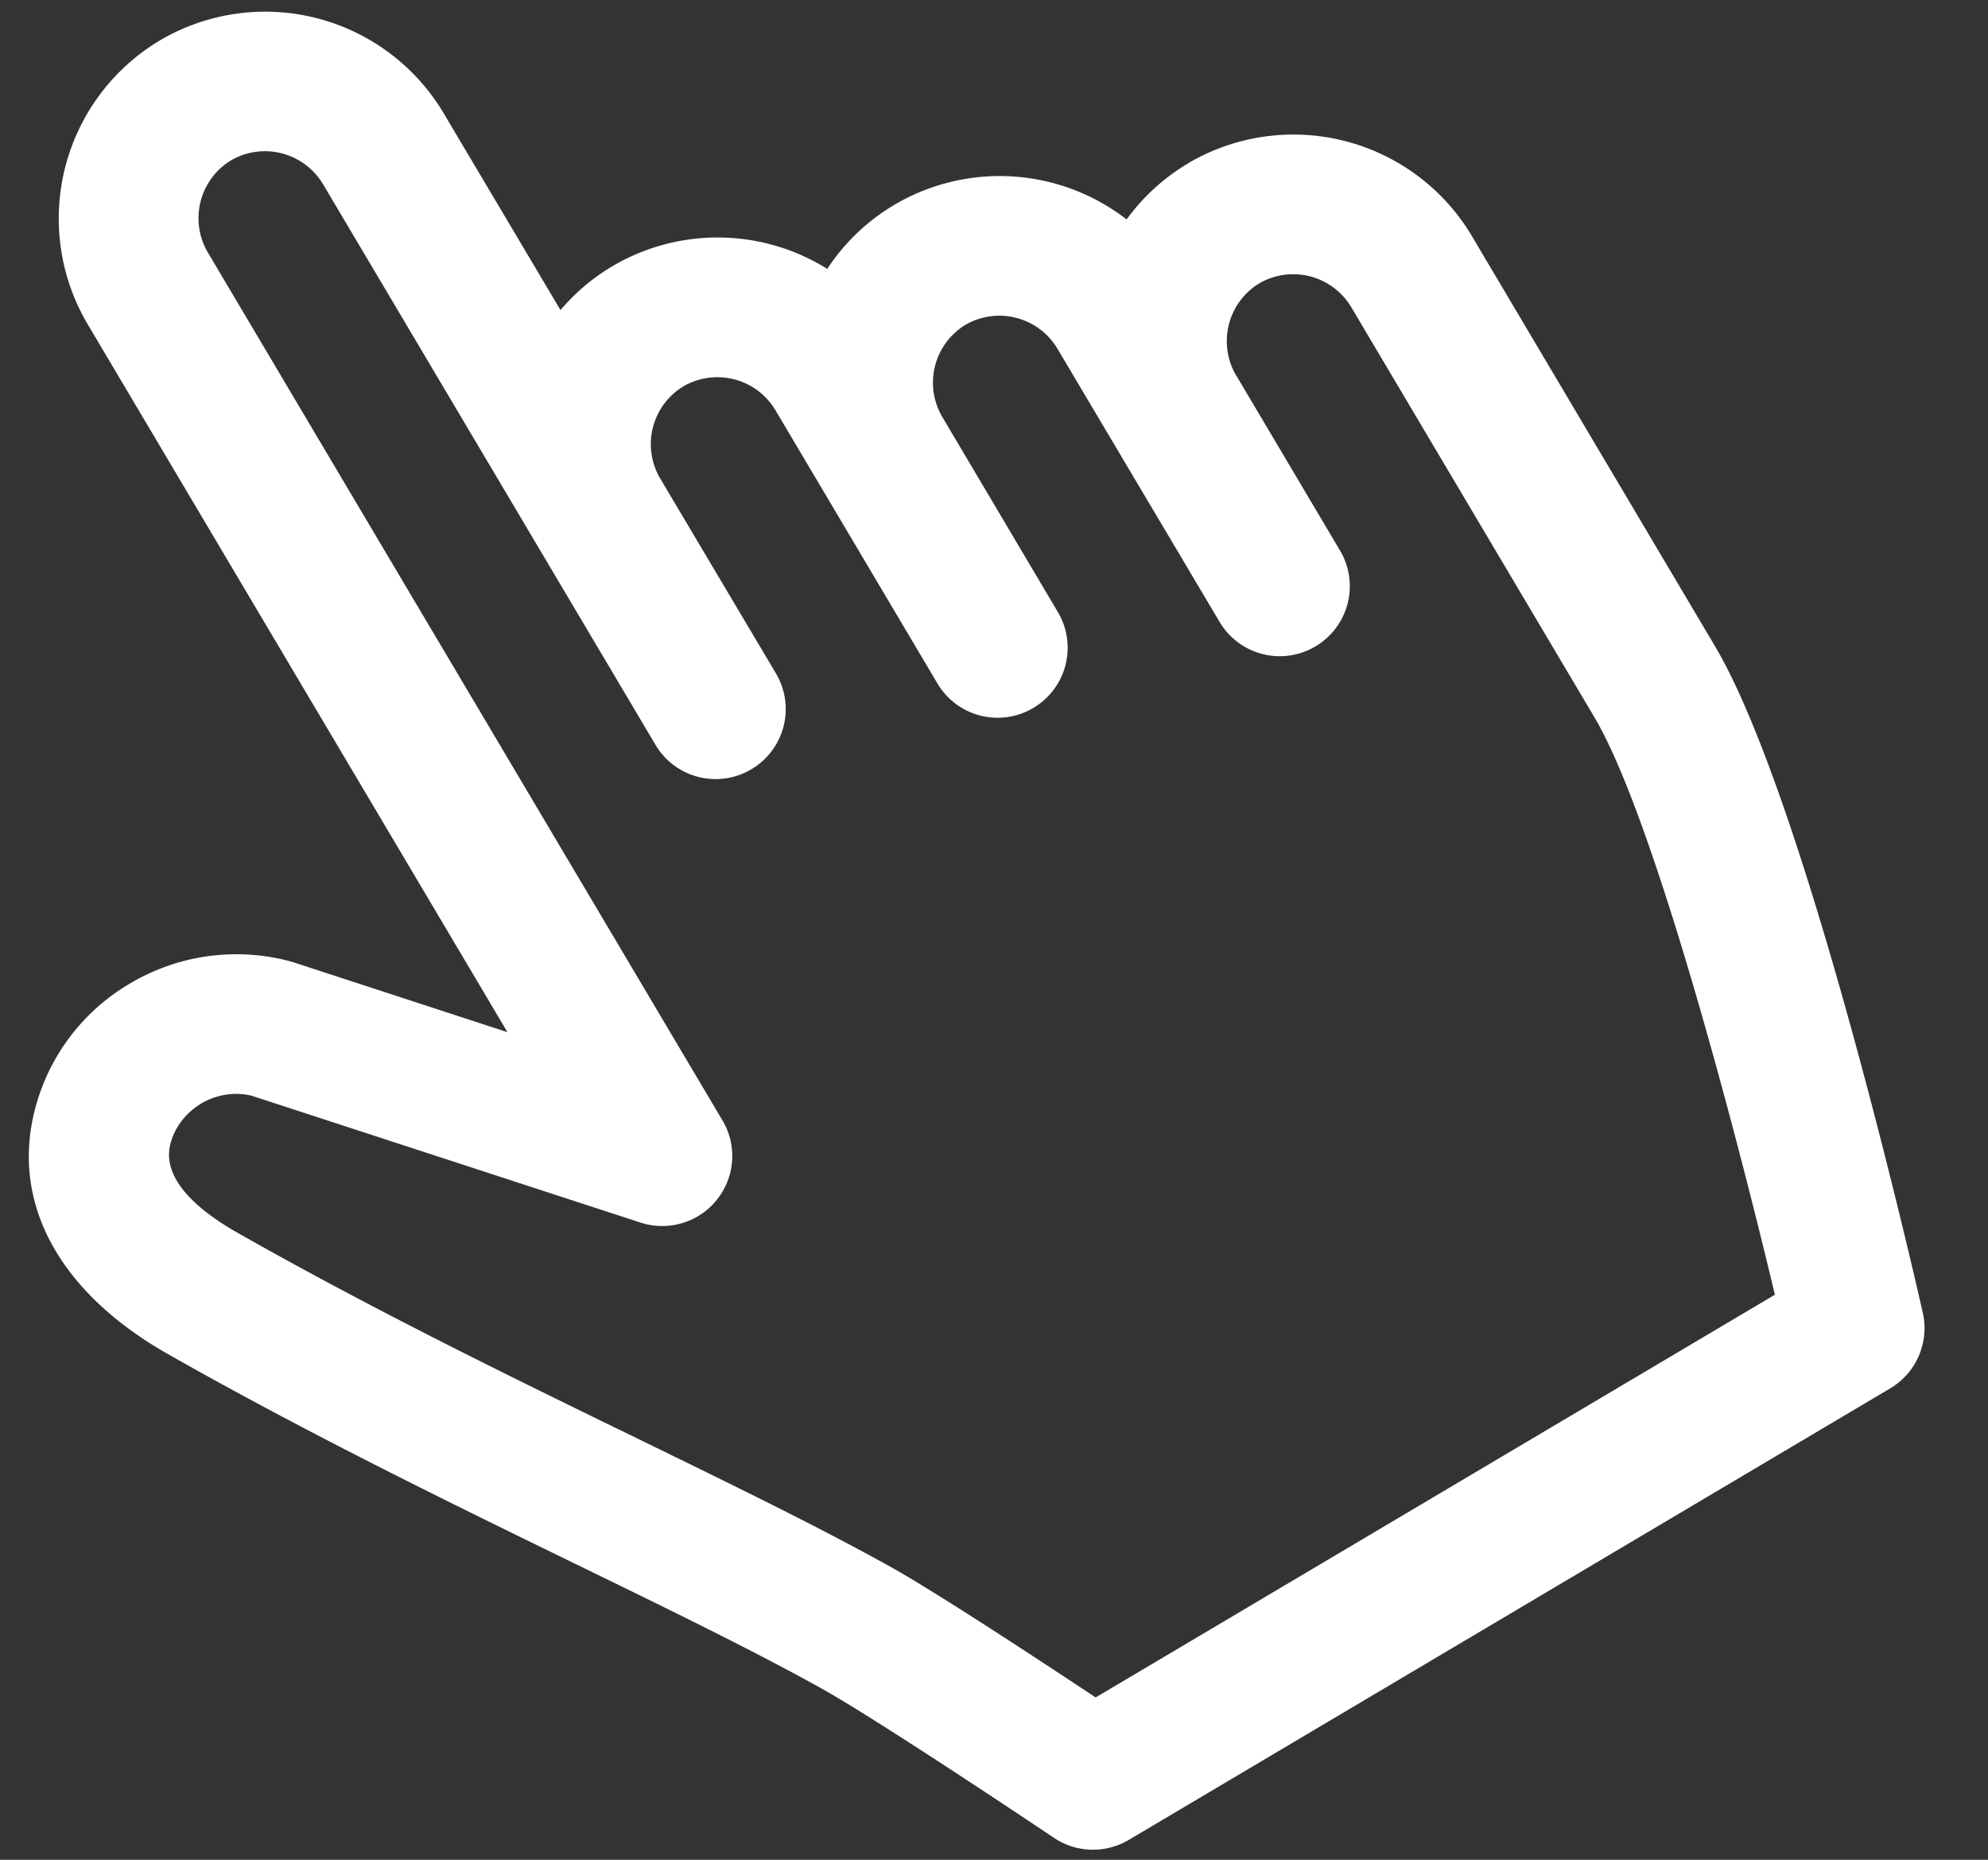 <svg xmlns="http://www.w3.org/2000/svg" width="31" height="29" fill="none"><rect width="100%" height="100%" fill="#333333" stroke="none"/><path fill="#fff" d="M18.528 2.547a3.2 3.2 0 0 0-.96.875 3.232 3.232 0 0 0-3.622-.228 3.199 3.199 0 0 0-1.046.999 3.229 3.229 0 0 0-3.352-.041 3.198 3.198 0 0 0-.808.683L6.92 1.769A3.236 3.236 0 0 0 2.495.629a3.236 3.236 0 0 0-1.125 4.432l6.543 11.034L4.56 15a3.242 3.242 0 0 0-2.536.338 3.199 3.199 0 0 0-1.48 1.965c-.376 1.459.379 2.847 2.07 3.809 2.19 1.243 4.408 2.324 6.366 3.278 1.431.697 2.783 1.355 3.832 1.94.91.507 3.597 2.31 3.624 2.329.35.234.803.246 1.166.031l11.872-7.04c.408-.241.613-.717.51-1.178-.186-.817-1.85-8.052-3.244-10.401l-3.785-6.385a3.237 3.237 0 0 0-4.428-1.14Zm.754 3.318a1.055 1.055 0 0 1 .355-1.447 1.055 1.055 0 0 1 1.44.382l3.786 6.385c.926 1.561 2.21 6.472 2.814 9.004l-10.592 6.28c-.868-.576-2.484-1.639-3.204-2.04-1.102-.614-2.48-1.285-3.938-1.996-1.93-.94-4.115-2.004-6.244-3.213-.556-.316-1.188-.812-1.042-1.381.068-.266.241-.486.482-.632.238-.14.513-.183.779-.123l6.069 1.98c.431.141.906 0 1.19-.354.286-.355.321-.847.09-1.237L3.247 3.947A1.055 1.055 0 0 1 3.603 2.5a1.055 1.055 0 0 1 1.44.382l5.18 8.735a1.09 1.09 0 0 0 1.494.378 1.09 1.09 0 0 0 .384-1.492L10.3 7.47a1.054 1.054 0 0 1 .357-1.446 1.055 1.055 0 0 1 1.44.381l2.522 4.254a1.09 1.09 0 0 0 1.494.38 1.09 1.09 0 0 0 .384-1.493L14.7 6.512a1.055 1.055 0 0 1 .355-1.447 1.055 1.055 0 0 1 1.44.382L19.019 9.7a1.09 1.09 0 0 0 1.494.379 1.09 1.09 0 0 0 .384-1.492l-1.614-2.723Z"/></svg>